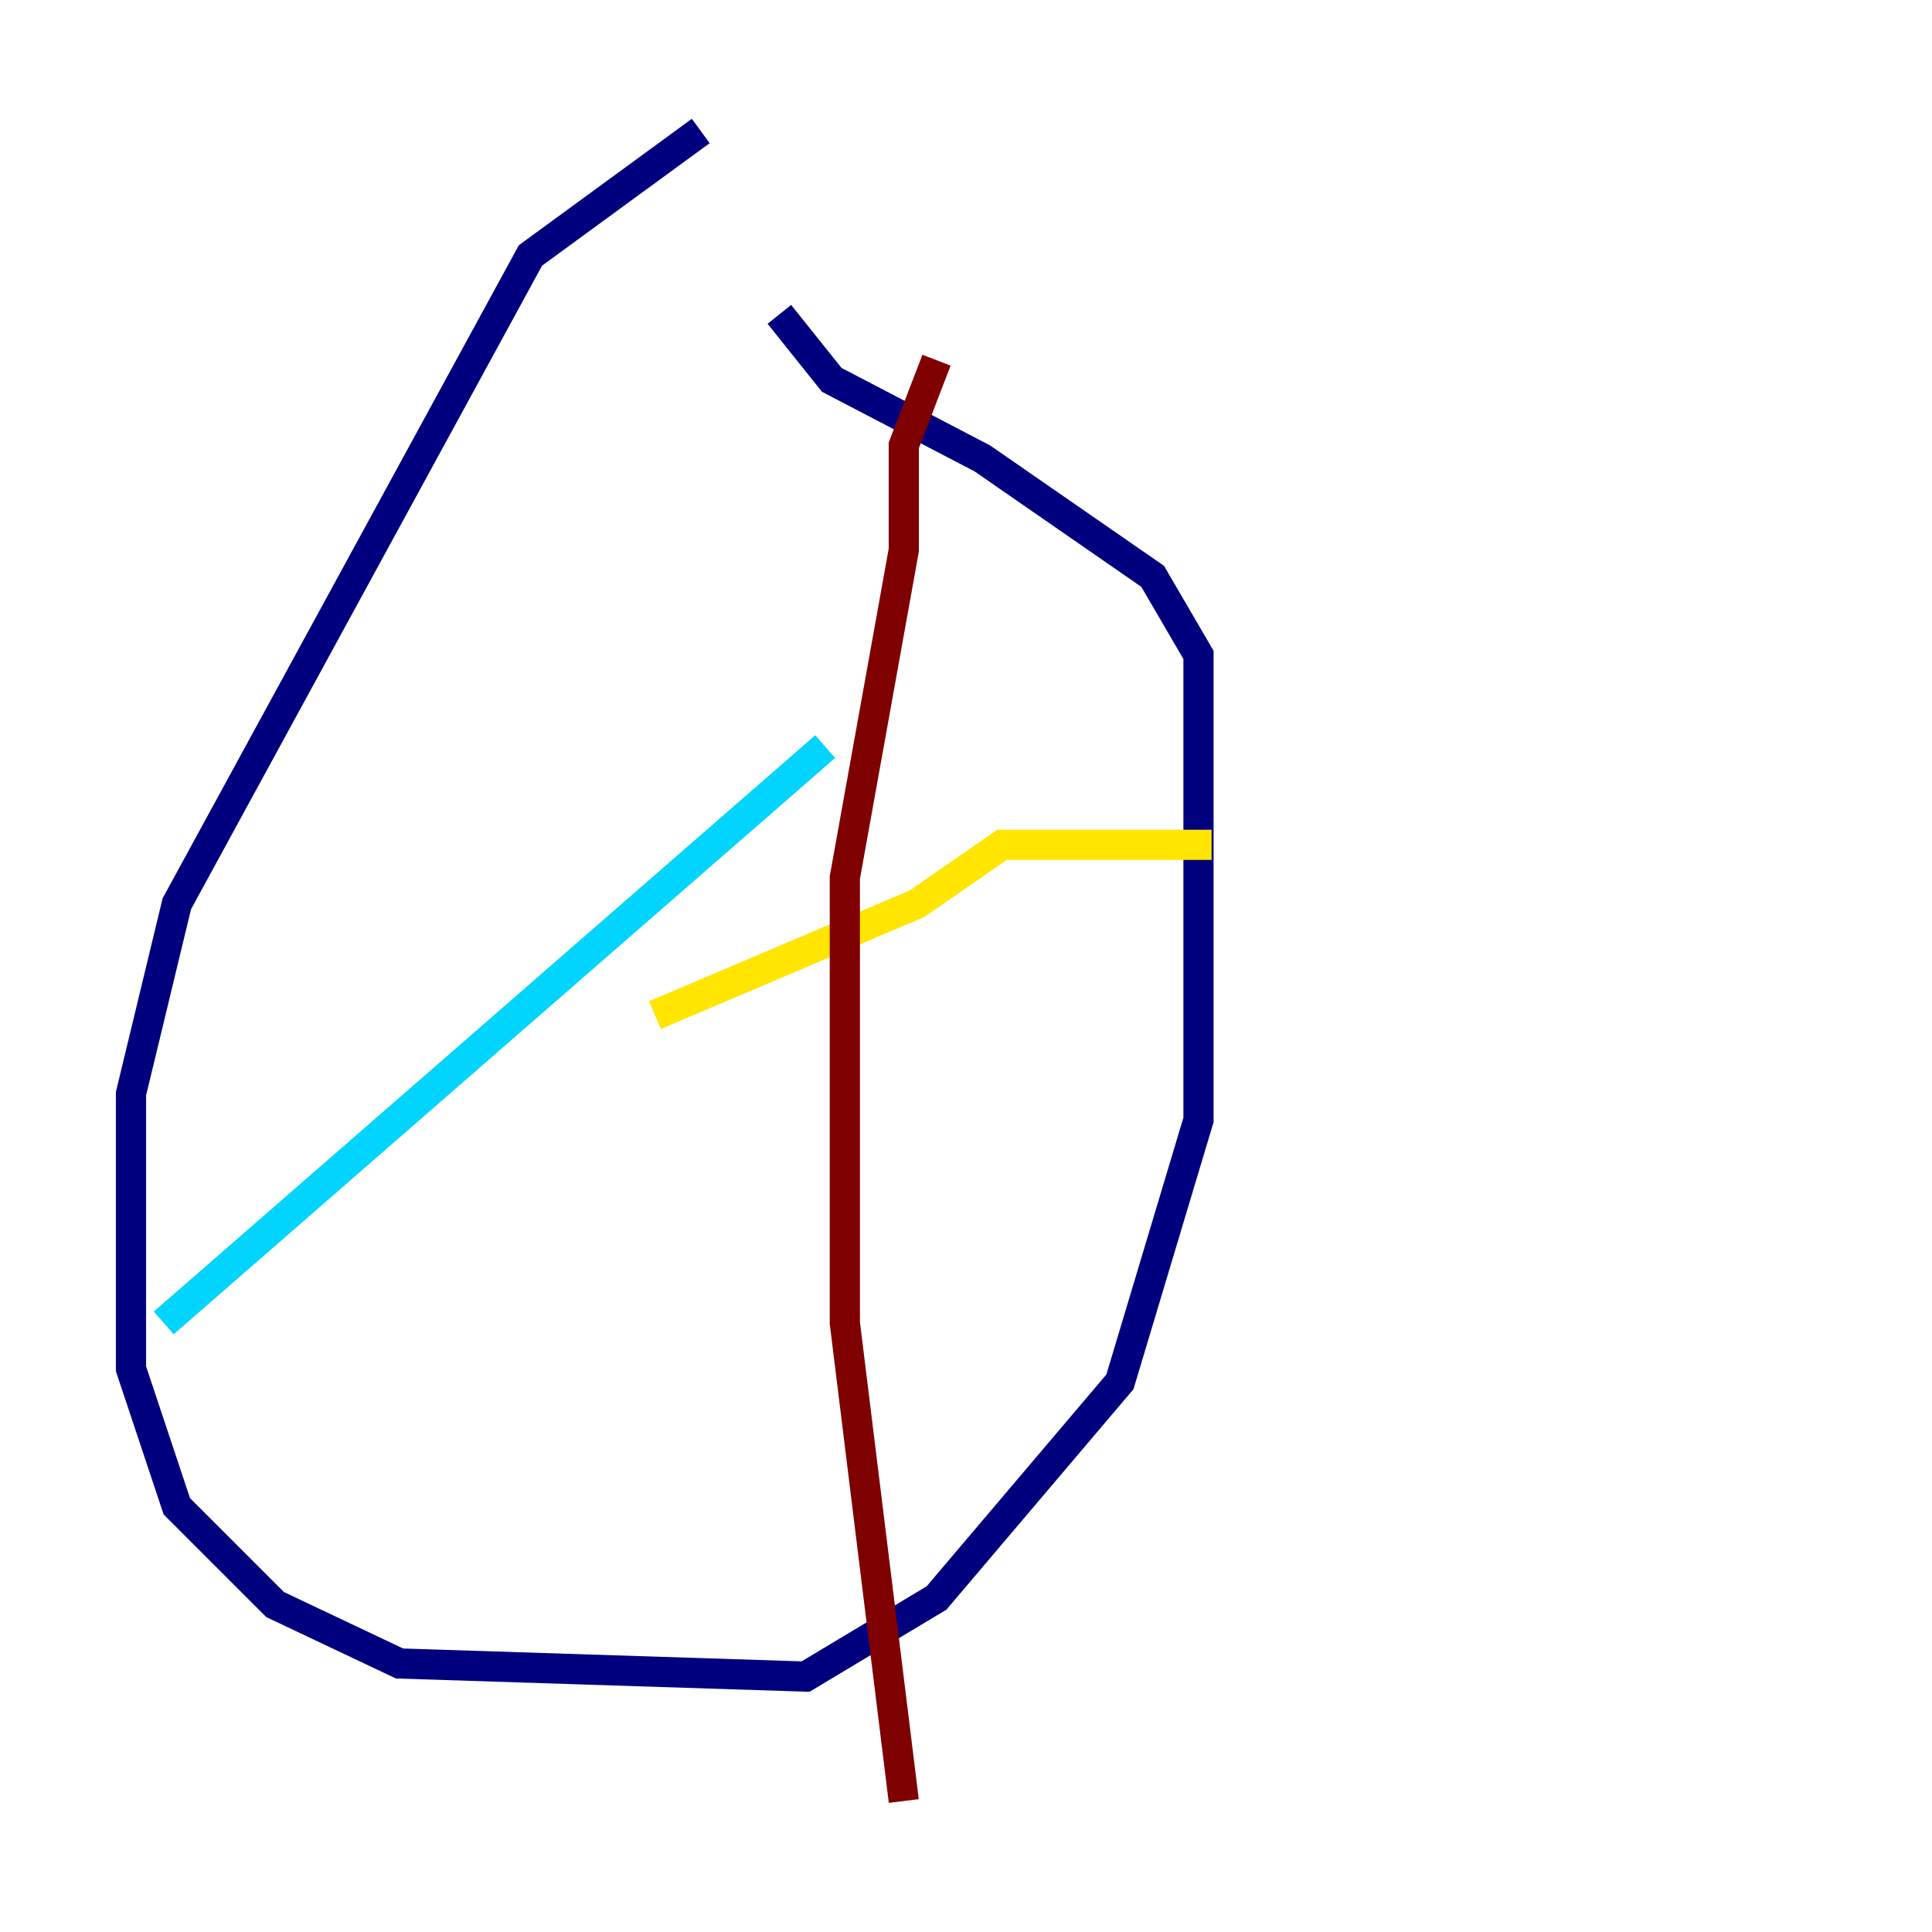 <?xml version="1.0" encoding="utf-8" ?>
<svg baseProfile="tiny" height="128" version="1.2" viewBox="0,0,128,128" width="128" xmlns="http://www.w3.org/2000/svg" xmlns:ev="http://www.w3.org/2001/xml-events" xmlns:xlink="http://www.w3.org/1999/xlink"><defs /><polyline fill="none" points="46.427,8.678 35.146,16.922 11.715,59.878 8.678,72.461 8.678,90.685 11.715,99.797 18.224,106.305 26.468,110.21 53.37,111.078 62.047,105.871 74.197,91.552 79.403,74.197 79.403,43.39 76.366,38.183 65.085,30.373 55.105,25.166 51.634,20.827" stroke="#00007f" stroke-width="2" /><polyline fill="none" points="54.671,49.464 10.848,87.647" stroke="#00d4ff" stroke-width="2" /><polyline fill="none" points="43.39,67.254 60.746,59.878 66.386,55.973 80.271,55.973" stroke="#ffe500" stroke-width="2" /><polyline fill="none" points="62.047,23.864 59.878,29.505 59.878,36.447 55.973,58.142 55.973,87.647 59.878,119.322" stroke="#7f0000" stroke-width="2" /></svg>